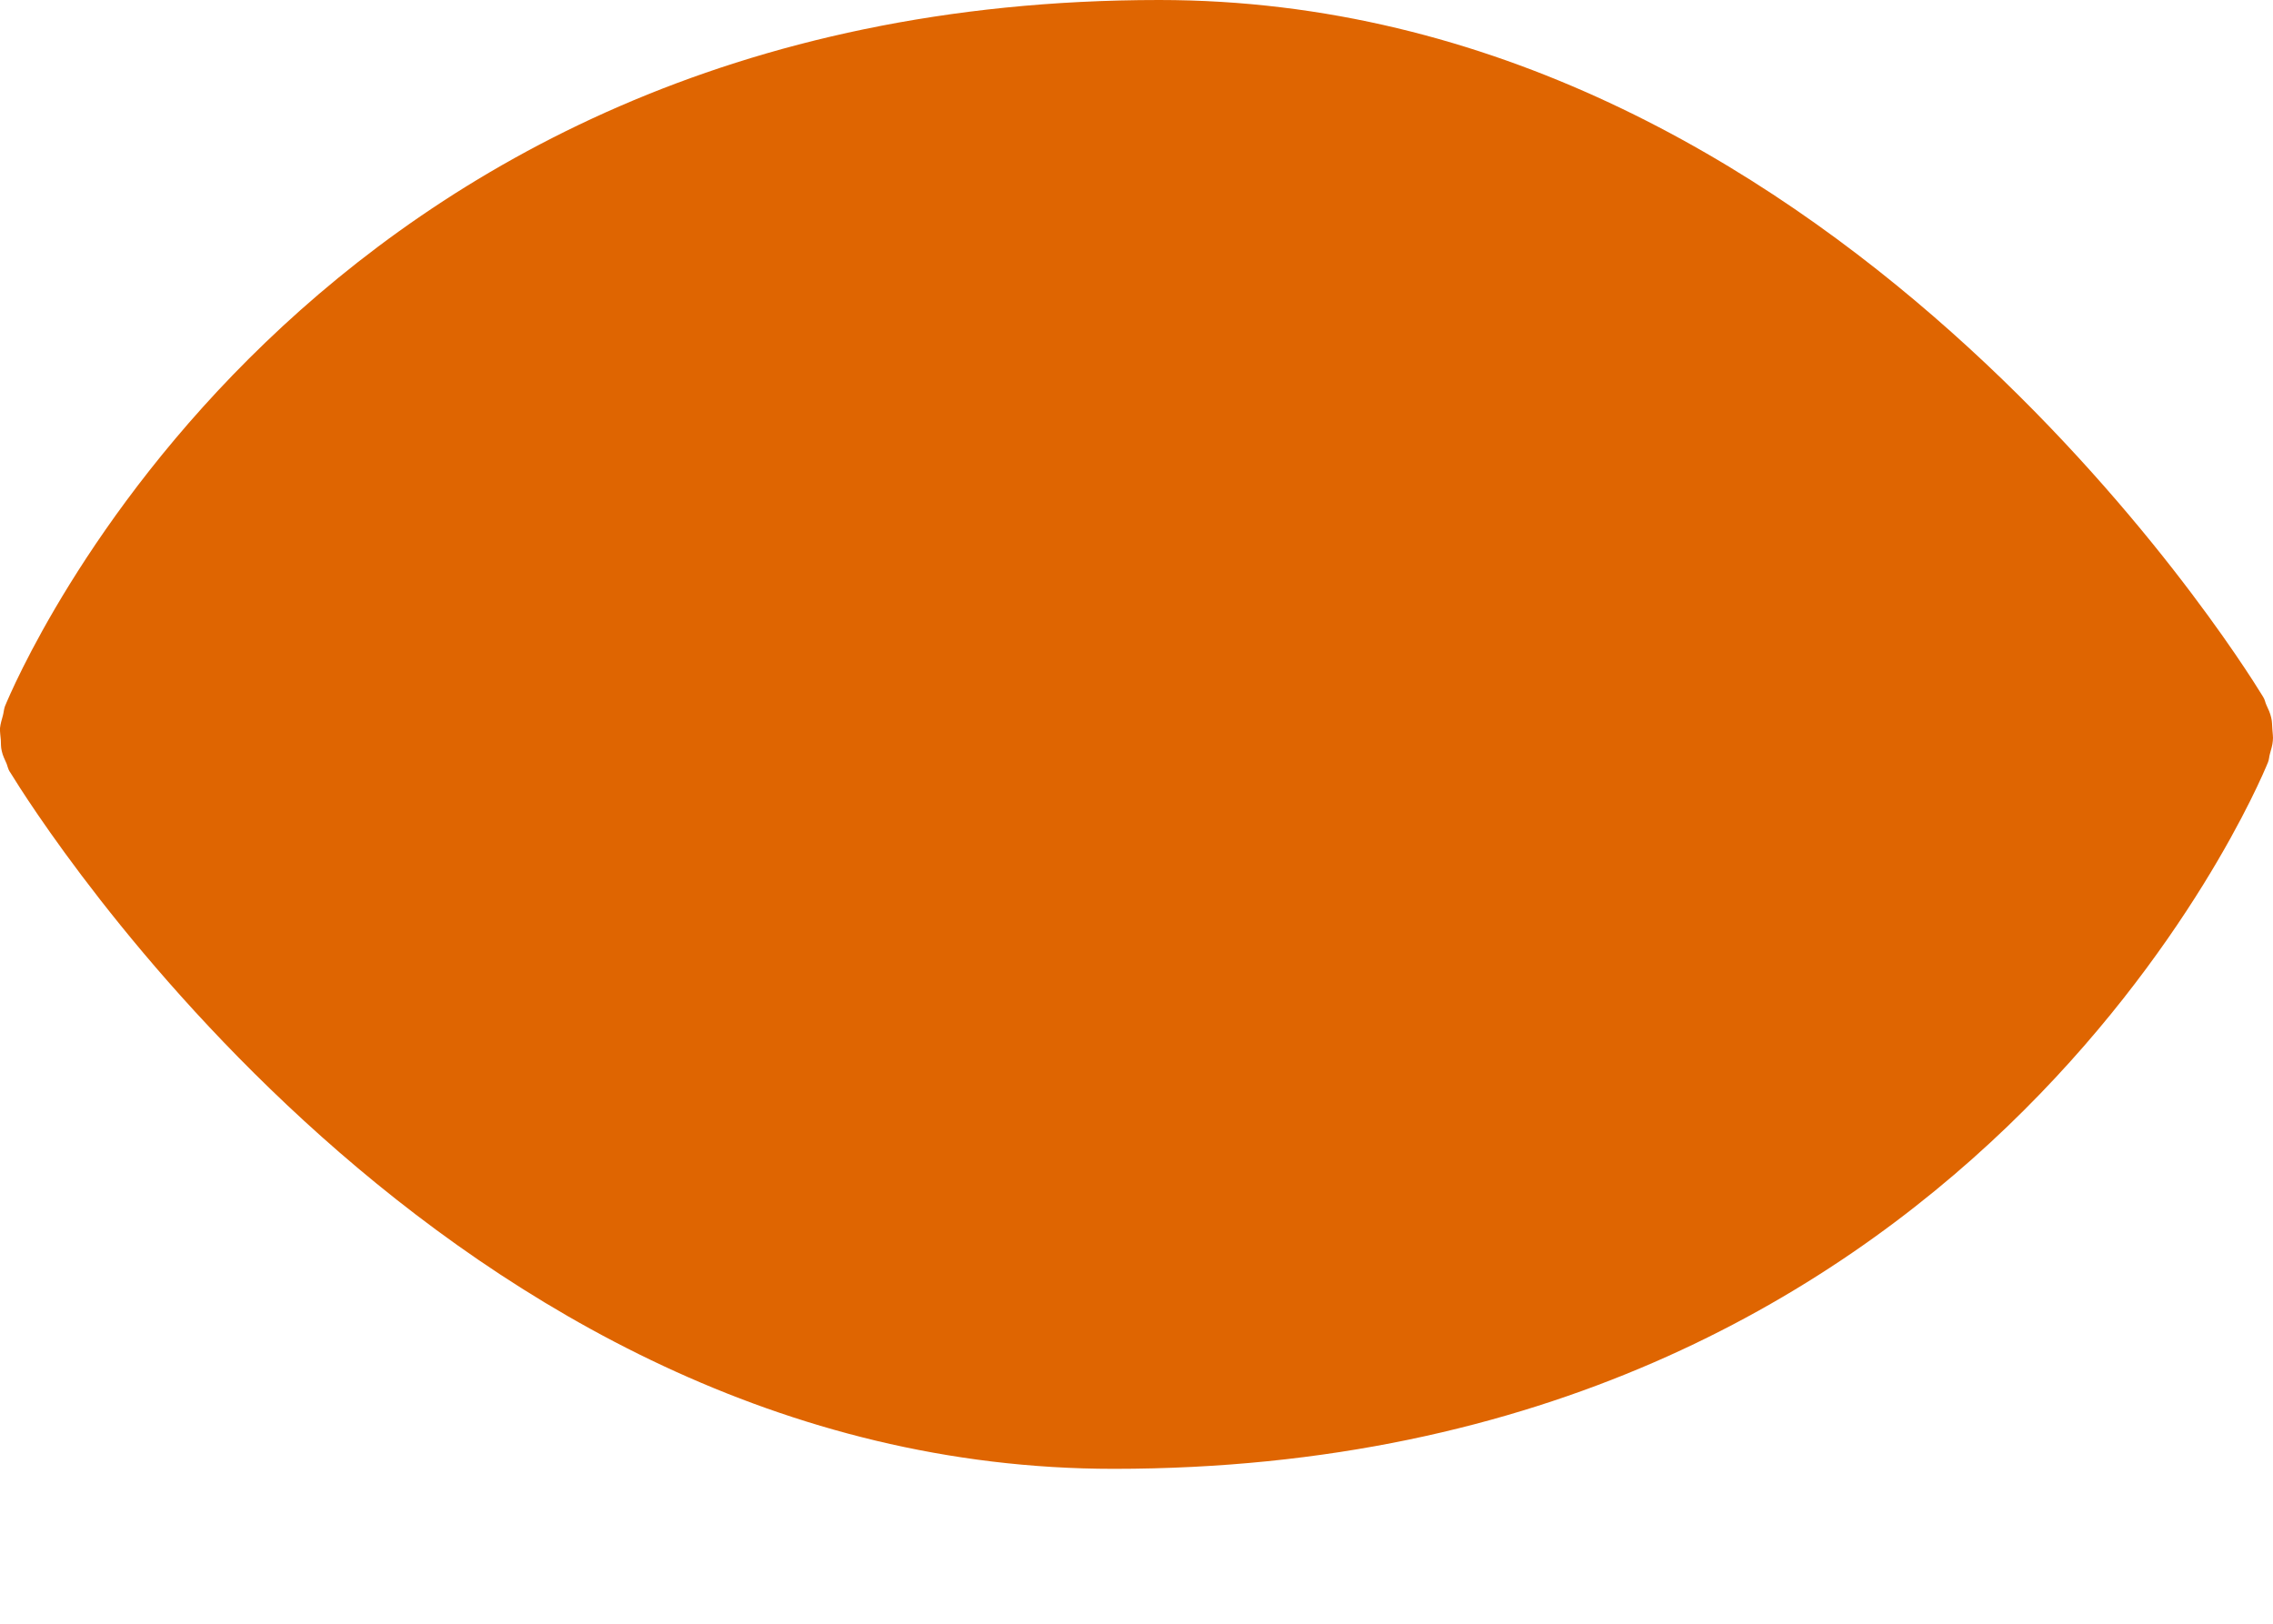 <svg width="14" height="10" viewBox="0 0 14 10" fill="none" xmlns="http://www.w3.org/2000/svg">
<path d="M0.018 4.406C0.023 4.387 0.024 4.368 0.03 4.351C0.103 4.173 1.868 0 7.14 0C11.25 0 13.776 4.025 13.935 4.285L13.941 4.295C13.95 4.309 13.952 4.326 13.959 4.341C13.971 4.367 13.983 4.392 13.989 4.42C13.995 4.443 13.994 4.466 13.996 4.49C13.997 4.514 14.002 4.537 13.999 4.562C13.997 4.59 13.988 4.616 13.981 4.643C13.976 4.66 13.976 4.679 13.969 4.695C13.897 4.873 12.132 9.046 6.86 9.046C2.75 9.046 0.224 5.02 0.065 4.76L0.059 4.751C0.05 4.737 0.047 4.72 0.041 4.704C0.03 4.679 0.017 4.654 0.011 4.626C0.005 4.603 0.006 4.58 0.005 4.557C0.003 4.532 -0.001 4.509 0 4.484C0.003 4.456 0.011 4.432 0.018 4.406Z" fill="#DF6501"/>
</svg>
